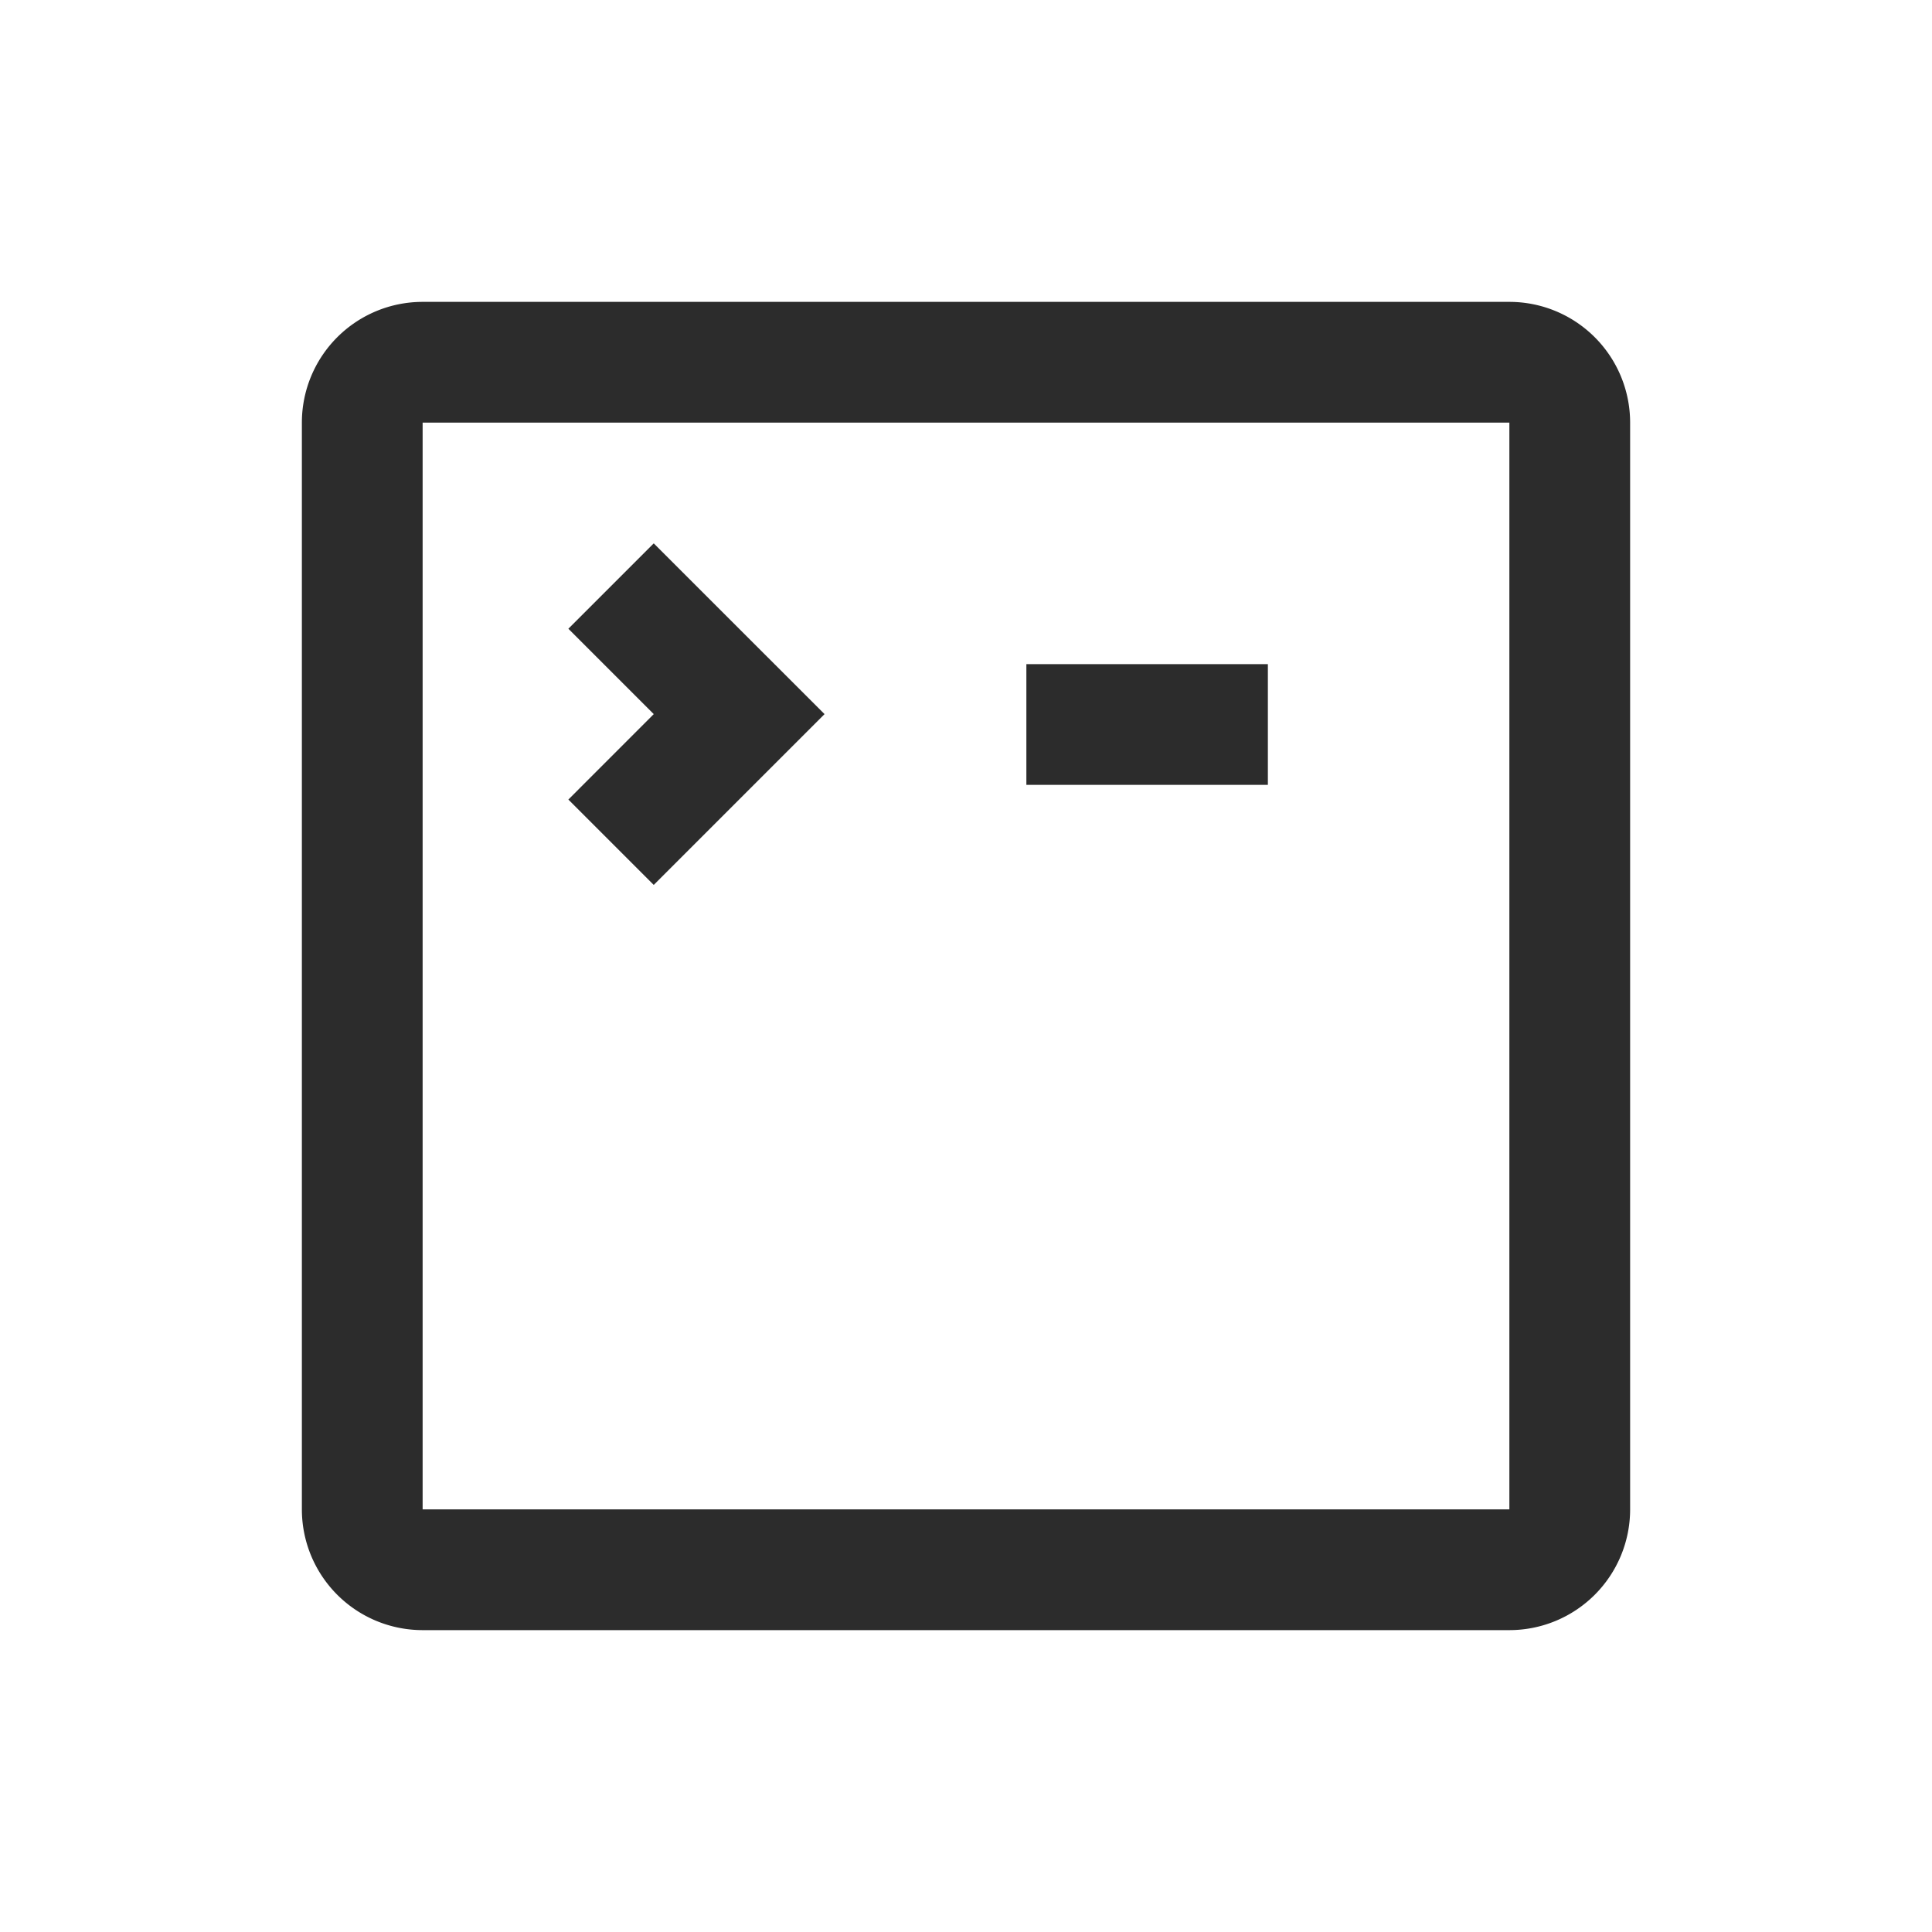 <?xml version="1.0" standalone="no"?><!DOCTYPE svg PUBLIC "-//W3C//DTD SVG 1.1//EN" "http://www.w3.org/Graphics/SVG/1.1/DTD/svg11.dtd"><svg t="1611892401213" class="icon" viewBox="0 0 1024 1024" version="1.1" xmlns="http://www.w3.org/2000/svg" p-id="2019" width="64" height="64" xmlns:xlink="http://www.w3.org/1999/xlink"><defs><style type="text/css"></style></defs><path d="M800 160a64 64 0 0 1 64 64v576a64 64 0 0 1-64 64H224a64 64 0 0 1-64-64V224a64 64 0 0 1 64-64h576z m0 64H224v576h576V224zM346.496 288l90.528 90.496-90.528 90.528-45.248-45.248 45.248-45.28-45.248-45.248L346.496 288zM672 352v64h-128v-64h128z" p-id="2020" fill="#2c2c2c"></path></svg>